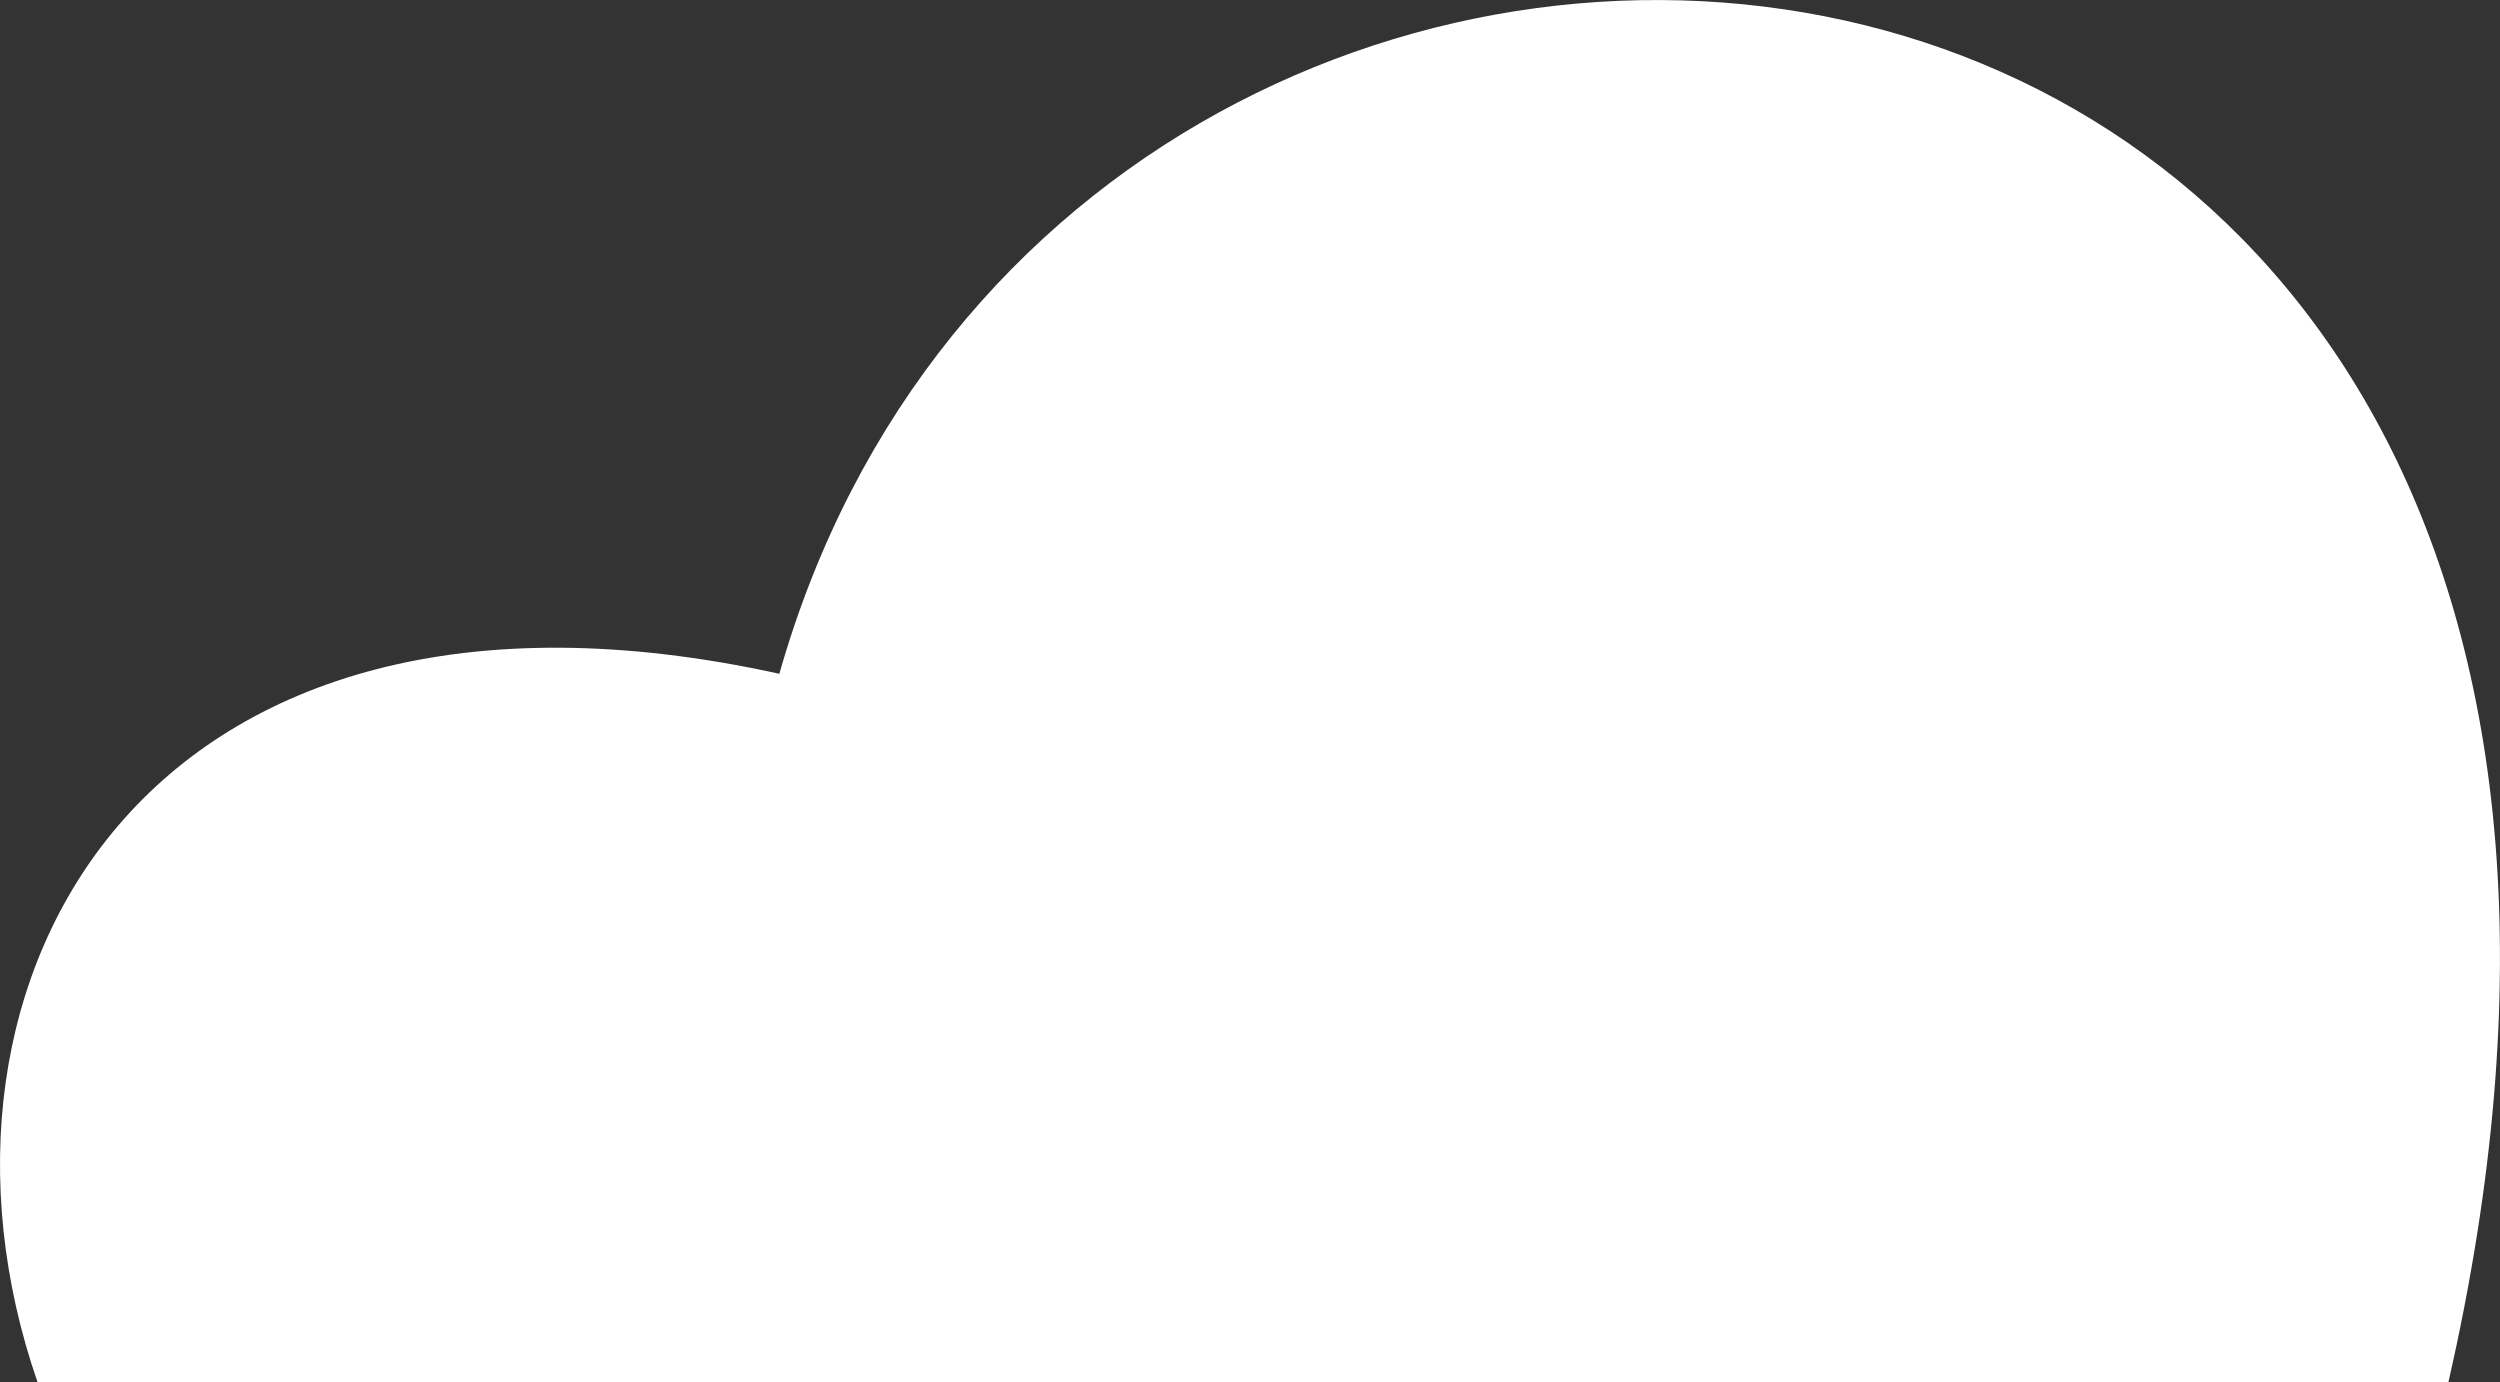 <svg id="圖層_1" data-name="圖層 1" xmlns="http://www.w3.org/2000/svg" viewBox="0 0 161.77 89.44"><rect x="0" y="0" width="161.77" height="89.44" fill="#333333" stroke="none"/><defs><style>.cls-1{fill:#fff;}</style></defs><title>cloud</title><path class="cls-1" d="M223,265H379c24-105-88.67-113.87-108-45.84C230,210.14,214,239,223,265Z" transform="translate(-220.57 -175.56)"/></svg>